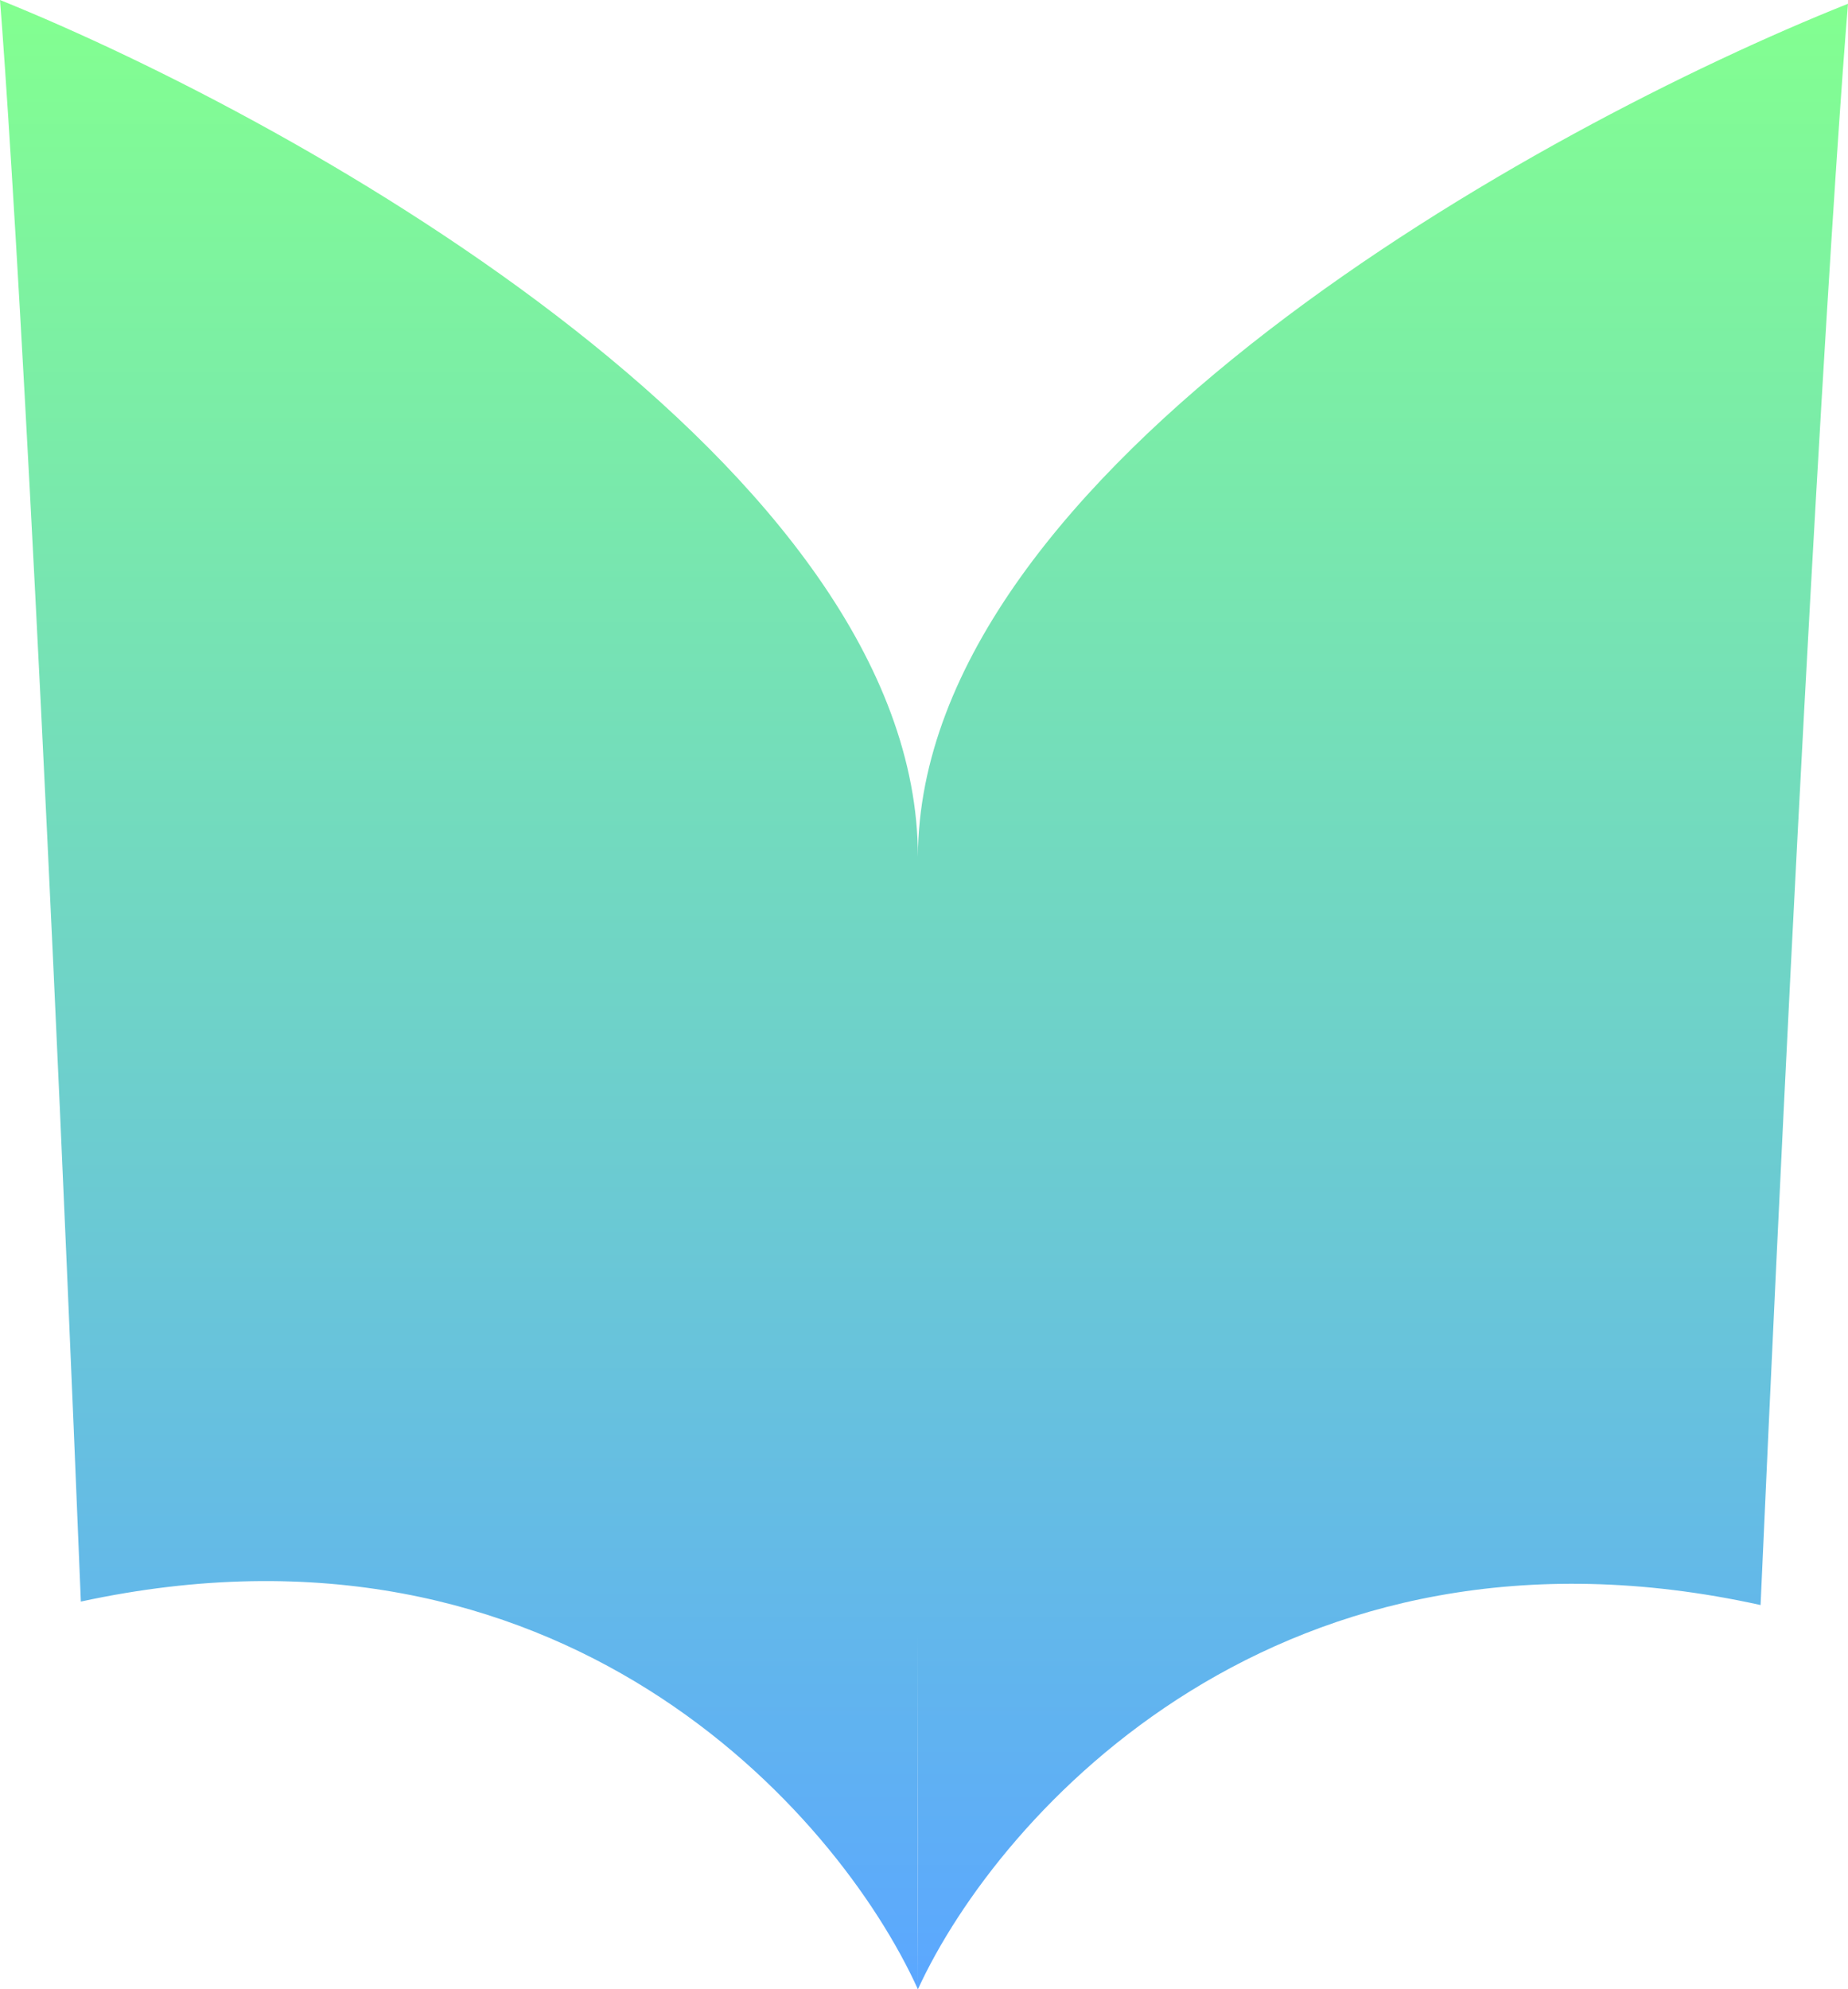 <svg width="394" height="424" viewBox="0 0 394 424" fill="none" xmlns="http://www.w3.org/2000/svg">
<path d="M0 0C65.516 26.435 195.697 99.892 195.7 182.646C196.042 99.893 328.376 26.97 394 0.803C391.584 29.527 384.47 138.011 375.36 342.105C273.385 319.62 213.098 386.141 195.7 424C195.773 406.15 195.749 379.068 195.7 347.813V424C178.458 386.07 119.305 319.298 17.238 341.366C8.963 137.238 2.299 28.734 0 0Z" fill="url(#paint0_linear_161_68)"/>
<defs>
<linearGradient id="paint0_linear_161_68" x1="197" y1="0" x2="197" y2="424" gradientUnits="userSpaceOnUse">
<stop stop-color="#83FF90"/>
<stop offset="1" stop-color="#5BA7FF"/>
</linearGradient>
</defs>
</svg>

